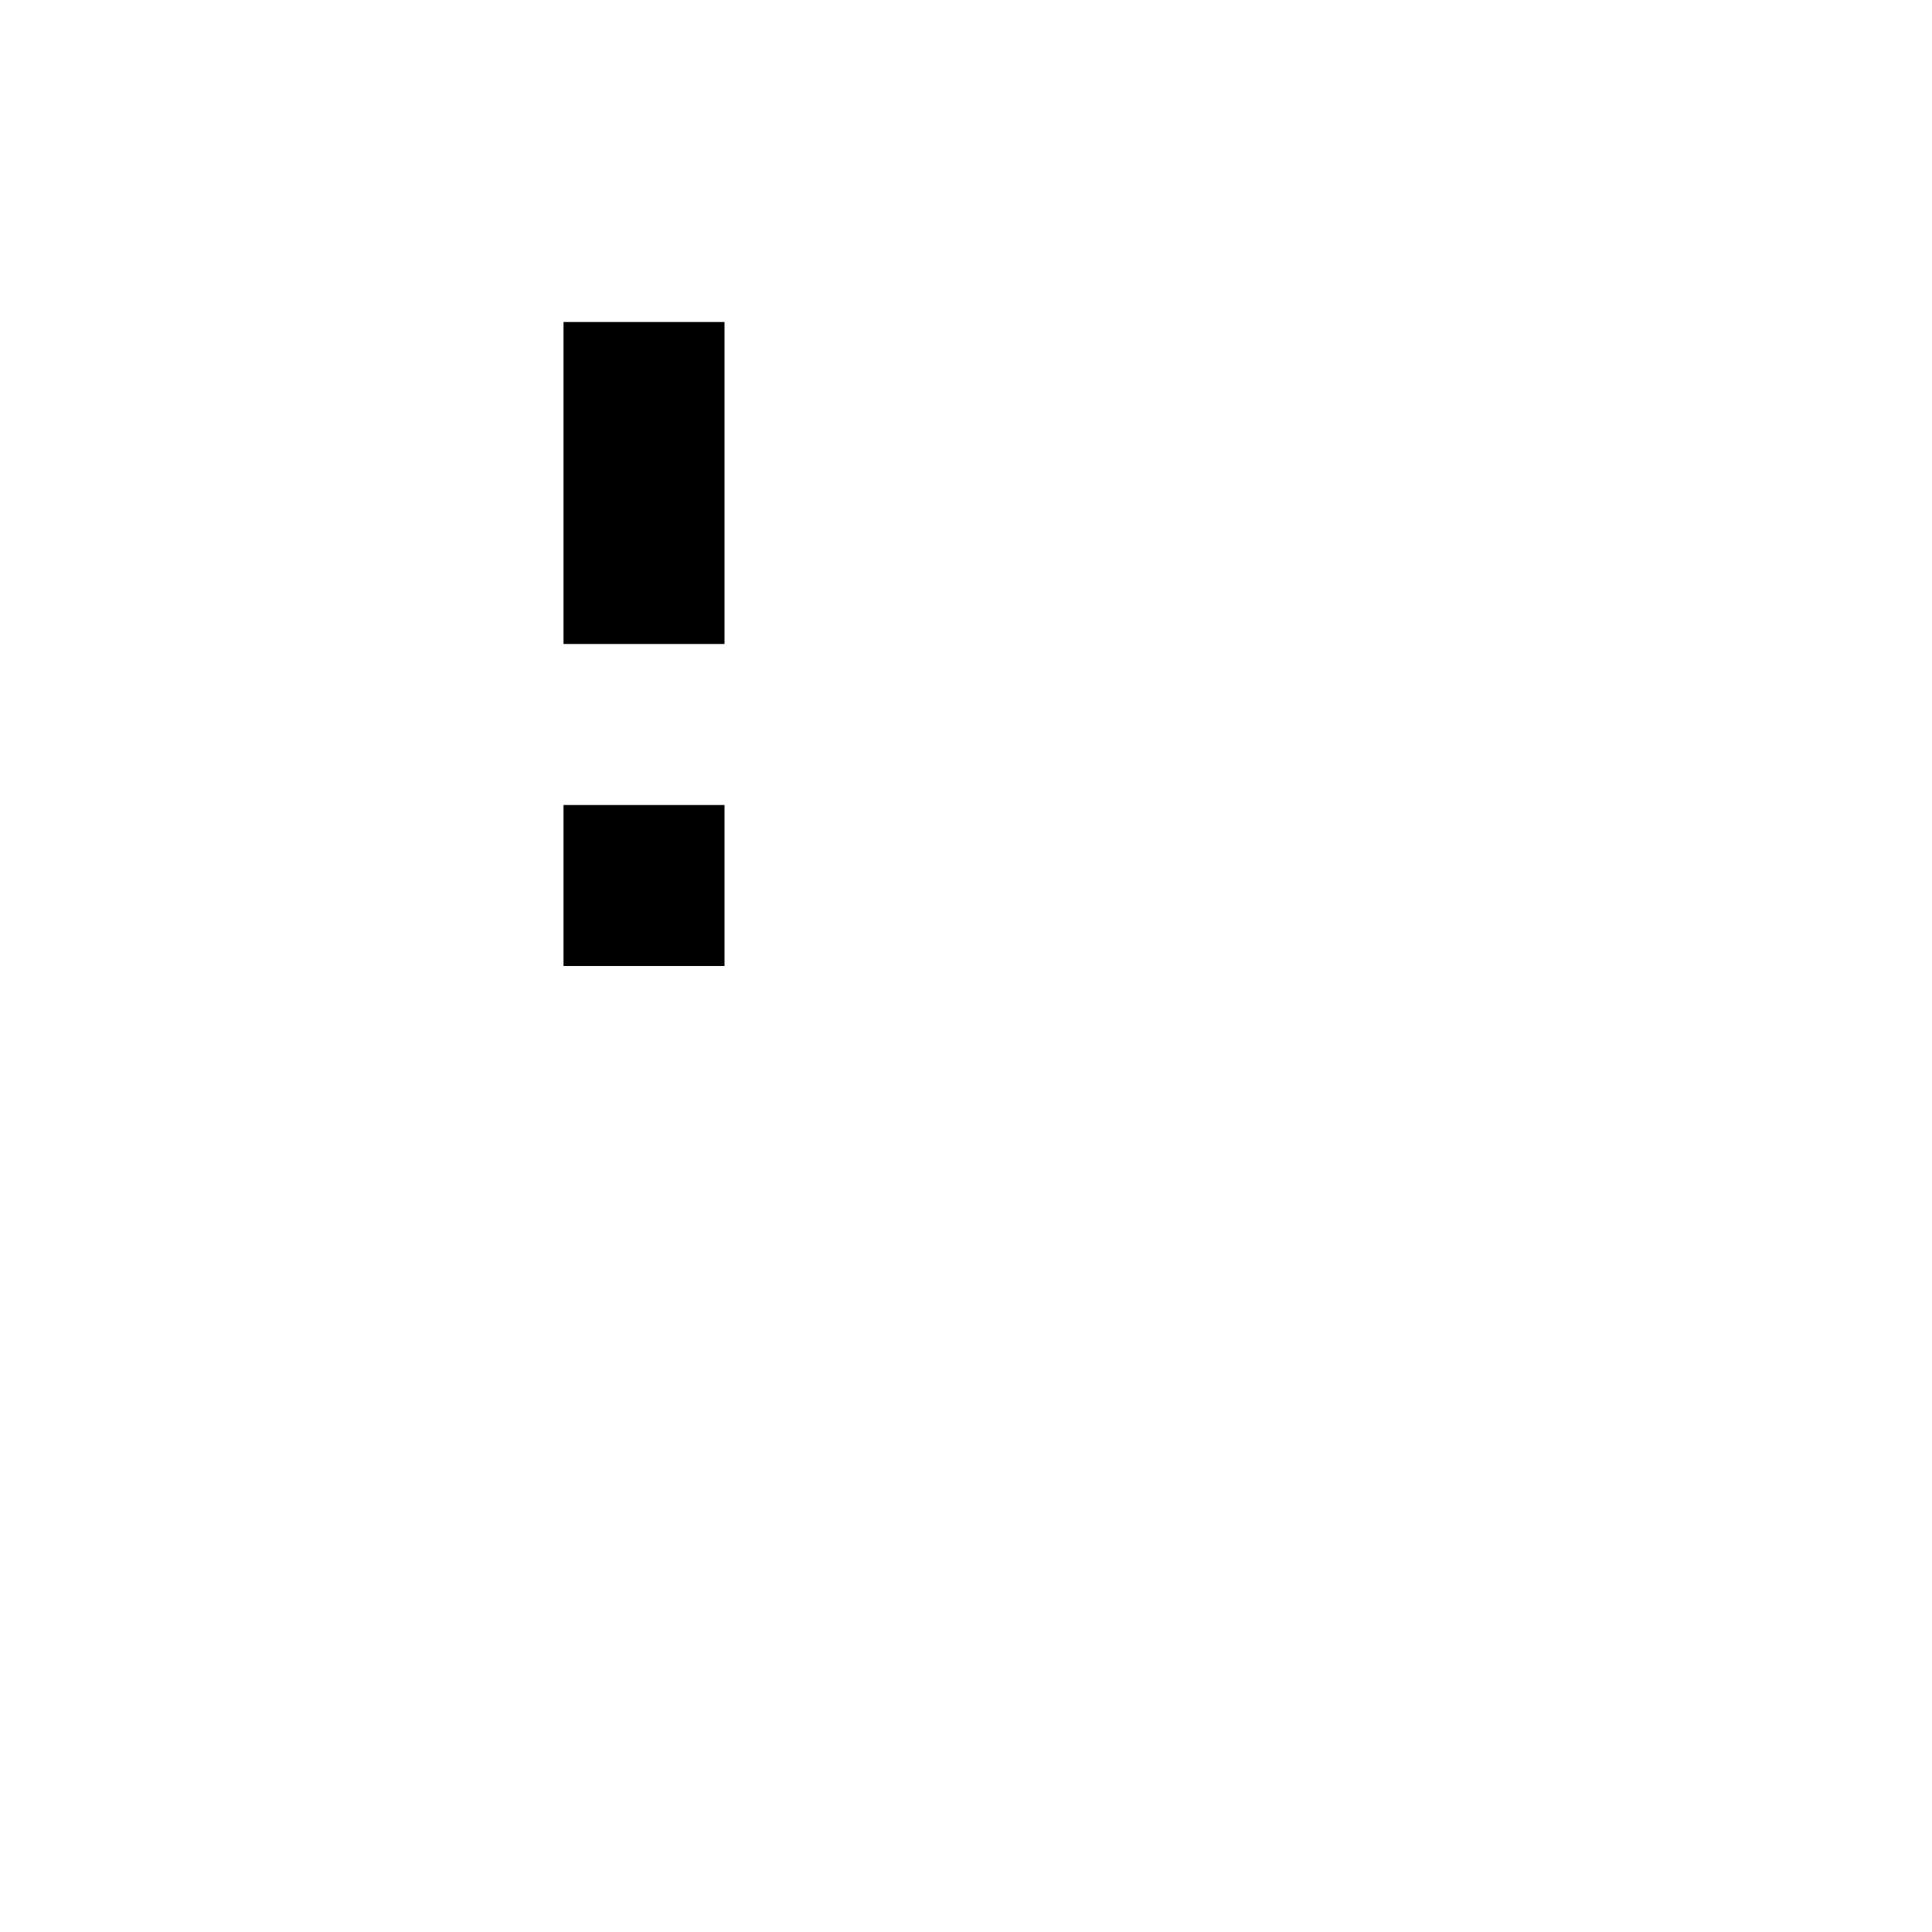 <svg xmlns="http://www.w3.org/2000/svg" width="24" height="24" viewBox="0 0 24 24" fill="#000000">
 <path d= "        M9.0,12l-2.0,0.0l0.0,-2.0l2.0,0.0l0.0,2.0z        m0.0,-4.0l-2.0,0.0l0.0,-4.0l2.0,0.0l0.0,4.0z" />
</svg>